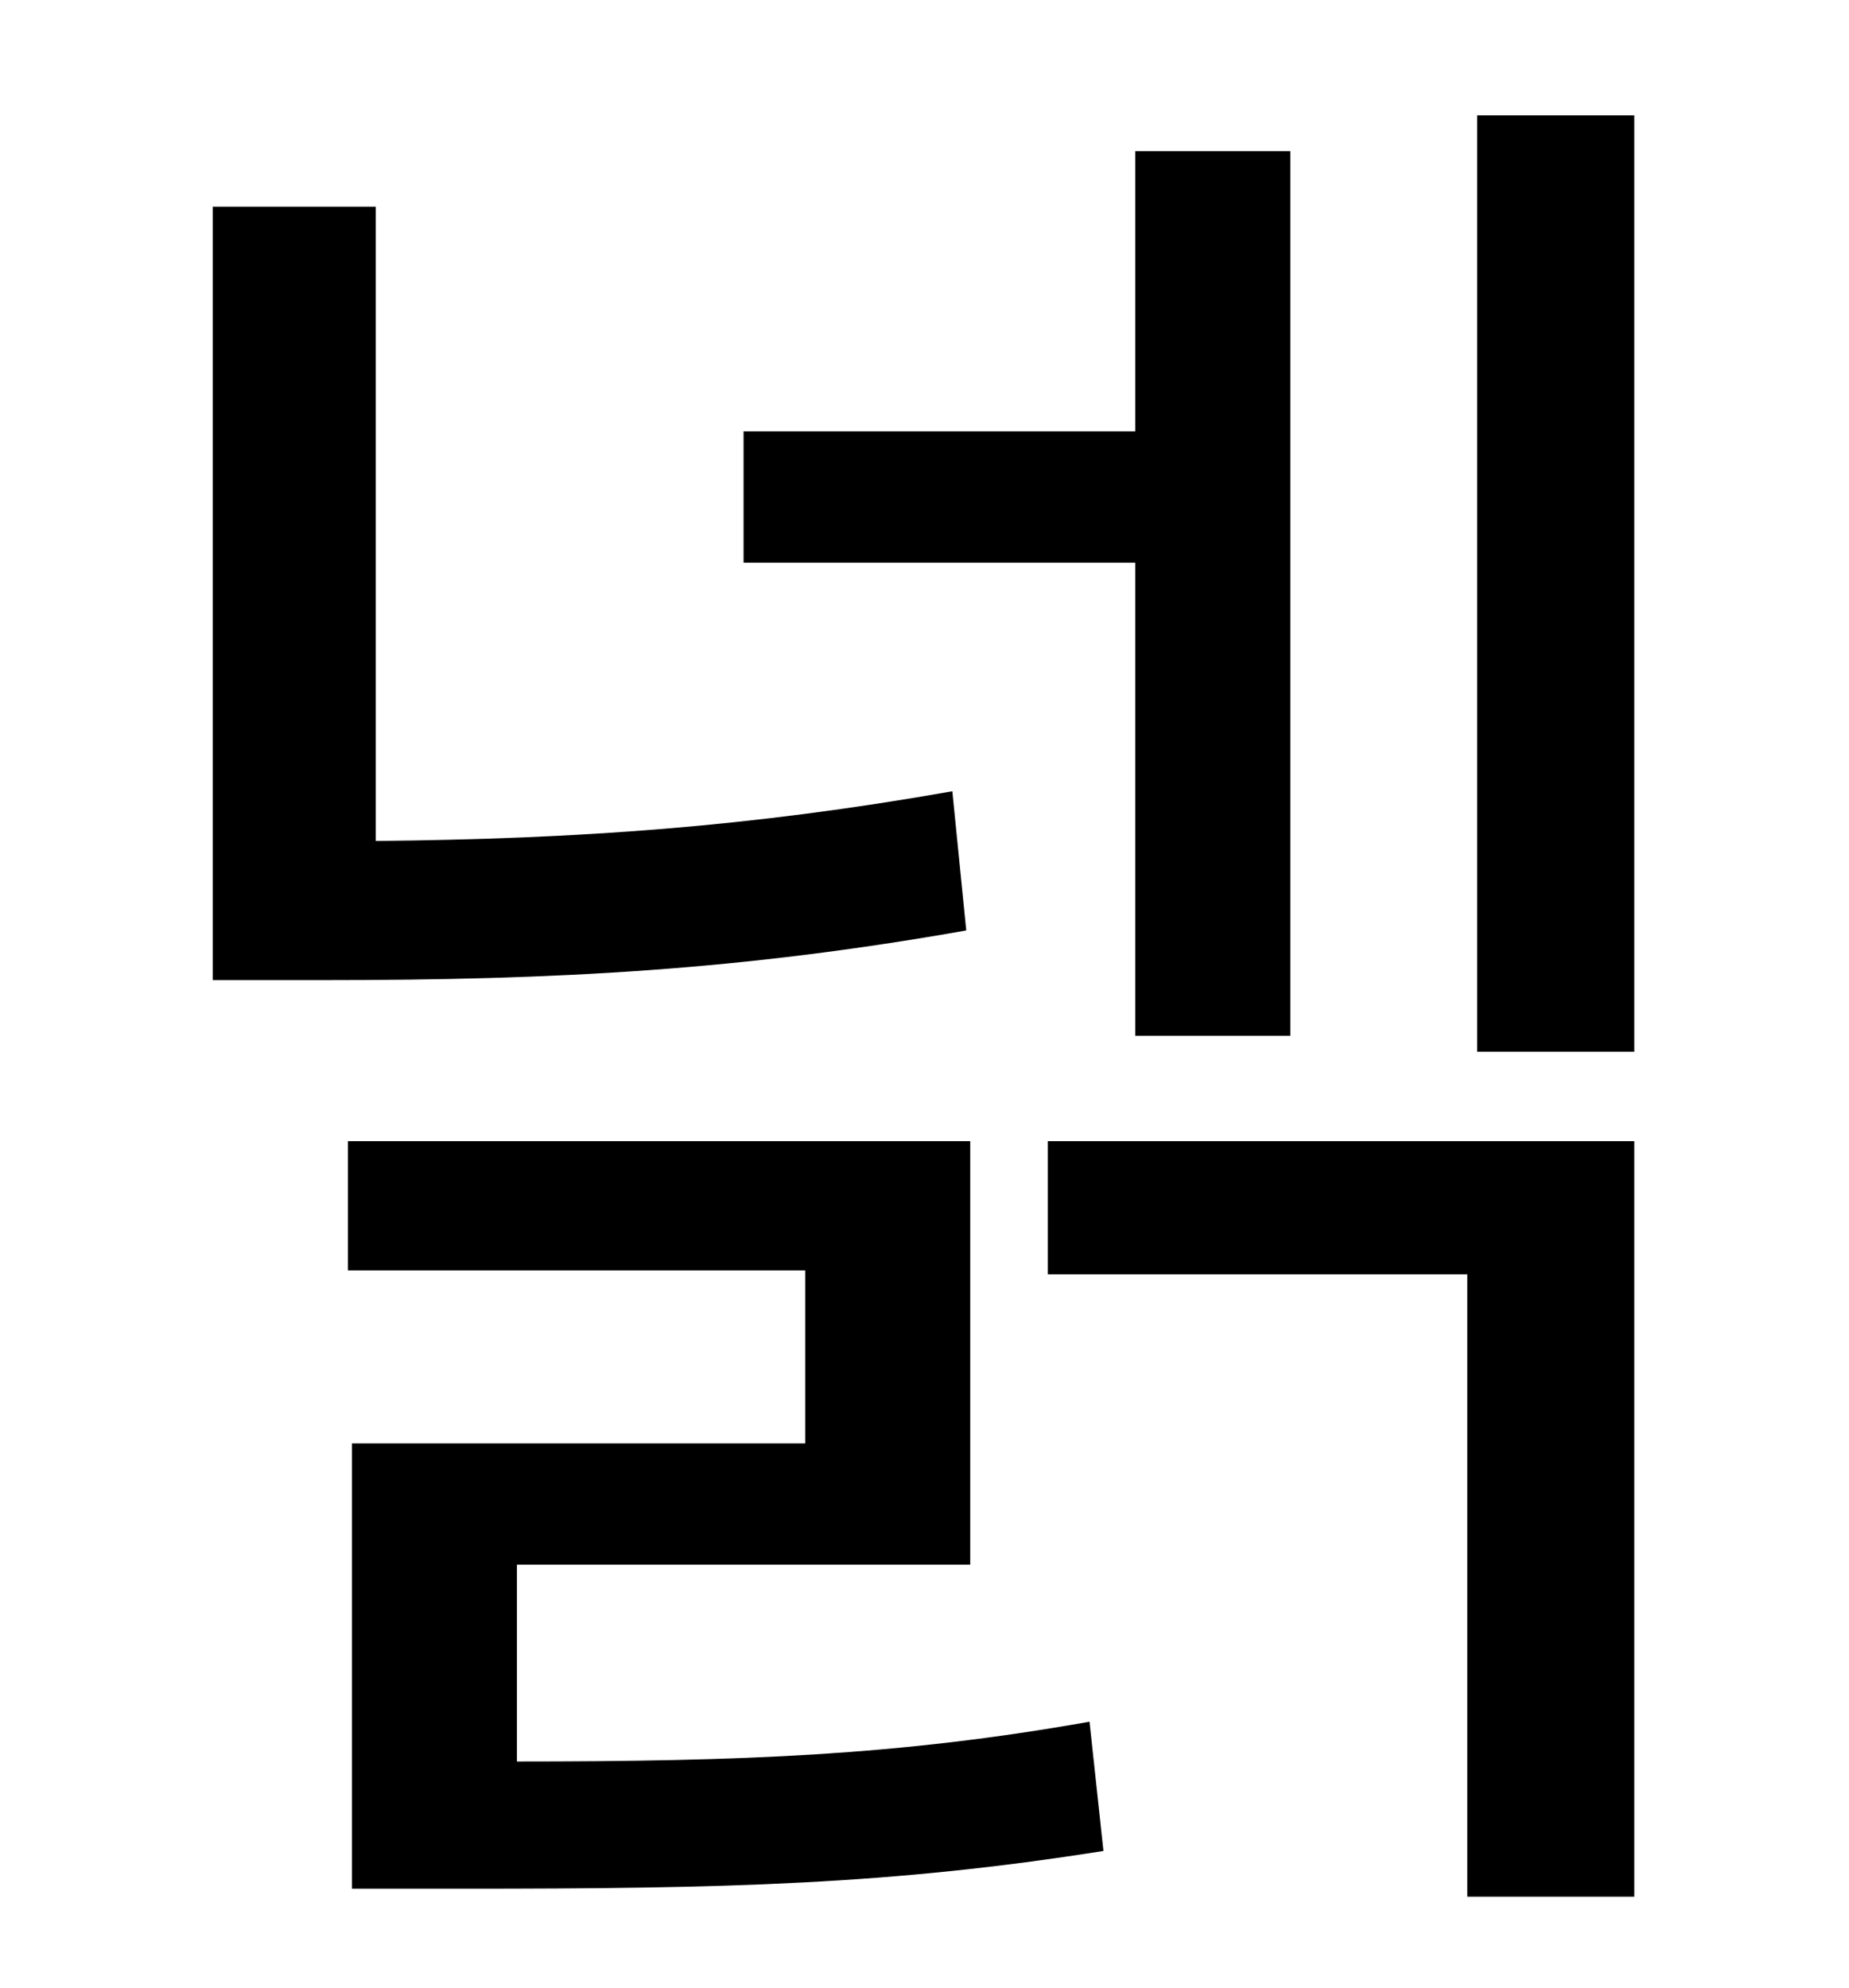 <?xml version="1.0" standalone="no"?>
<!DOCTYPE svg PUBLIC "-//W3C//DTD SVG 1.1//EN" "http://www.w3.org/Graphics/SVG/1.1/DTD/svg11.dtd" >
<svg xmlns="http://www.w3.org/2000/svg" xmlns:xlink="http://www.w3.org/1999/xlink" version="1.1" viewBox="-10 0 930 1000">
   <path fill="currentColor"
d="M561 521v-238h-197v-66h197v-141h78v445h-78zM469 398l7 70c-113 20 -206 25 -323 25h-56v-389h82v319c102 -1 188 -7 290 -25zM250 787v99c114 0 192 -3 288 -20l7 65c-107 17 -190 19 -322 19h-56v-224h228v-87h-230v-65h313v213h-228zM517 641v-67h295v380h-84v-313
h-211zM733 58h79v471h-79v-471z" />
</svg>
